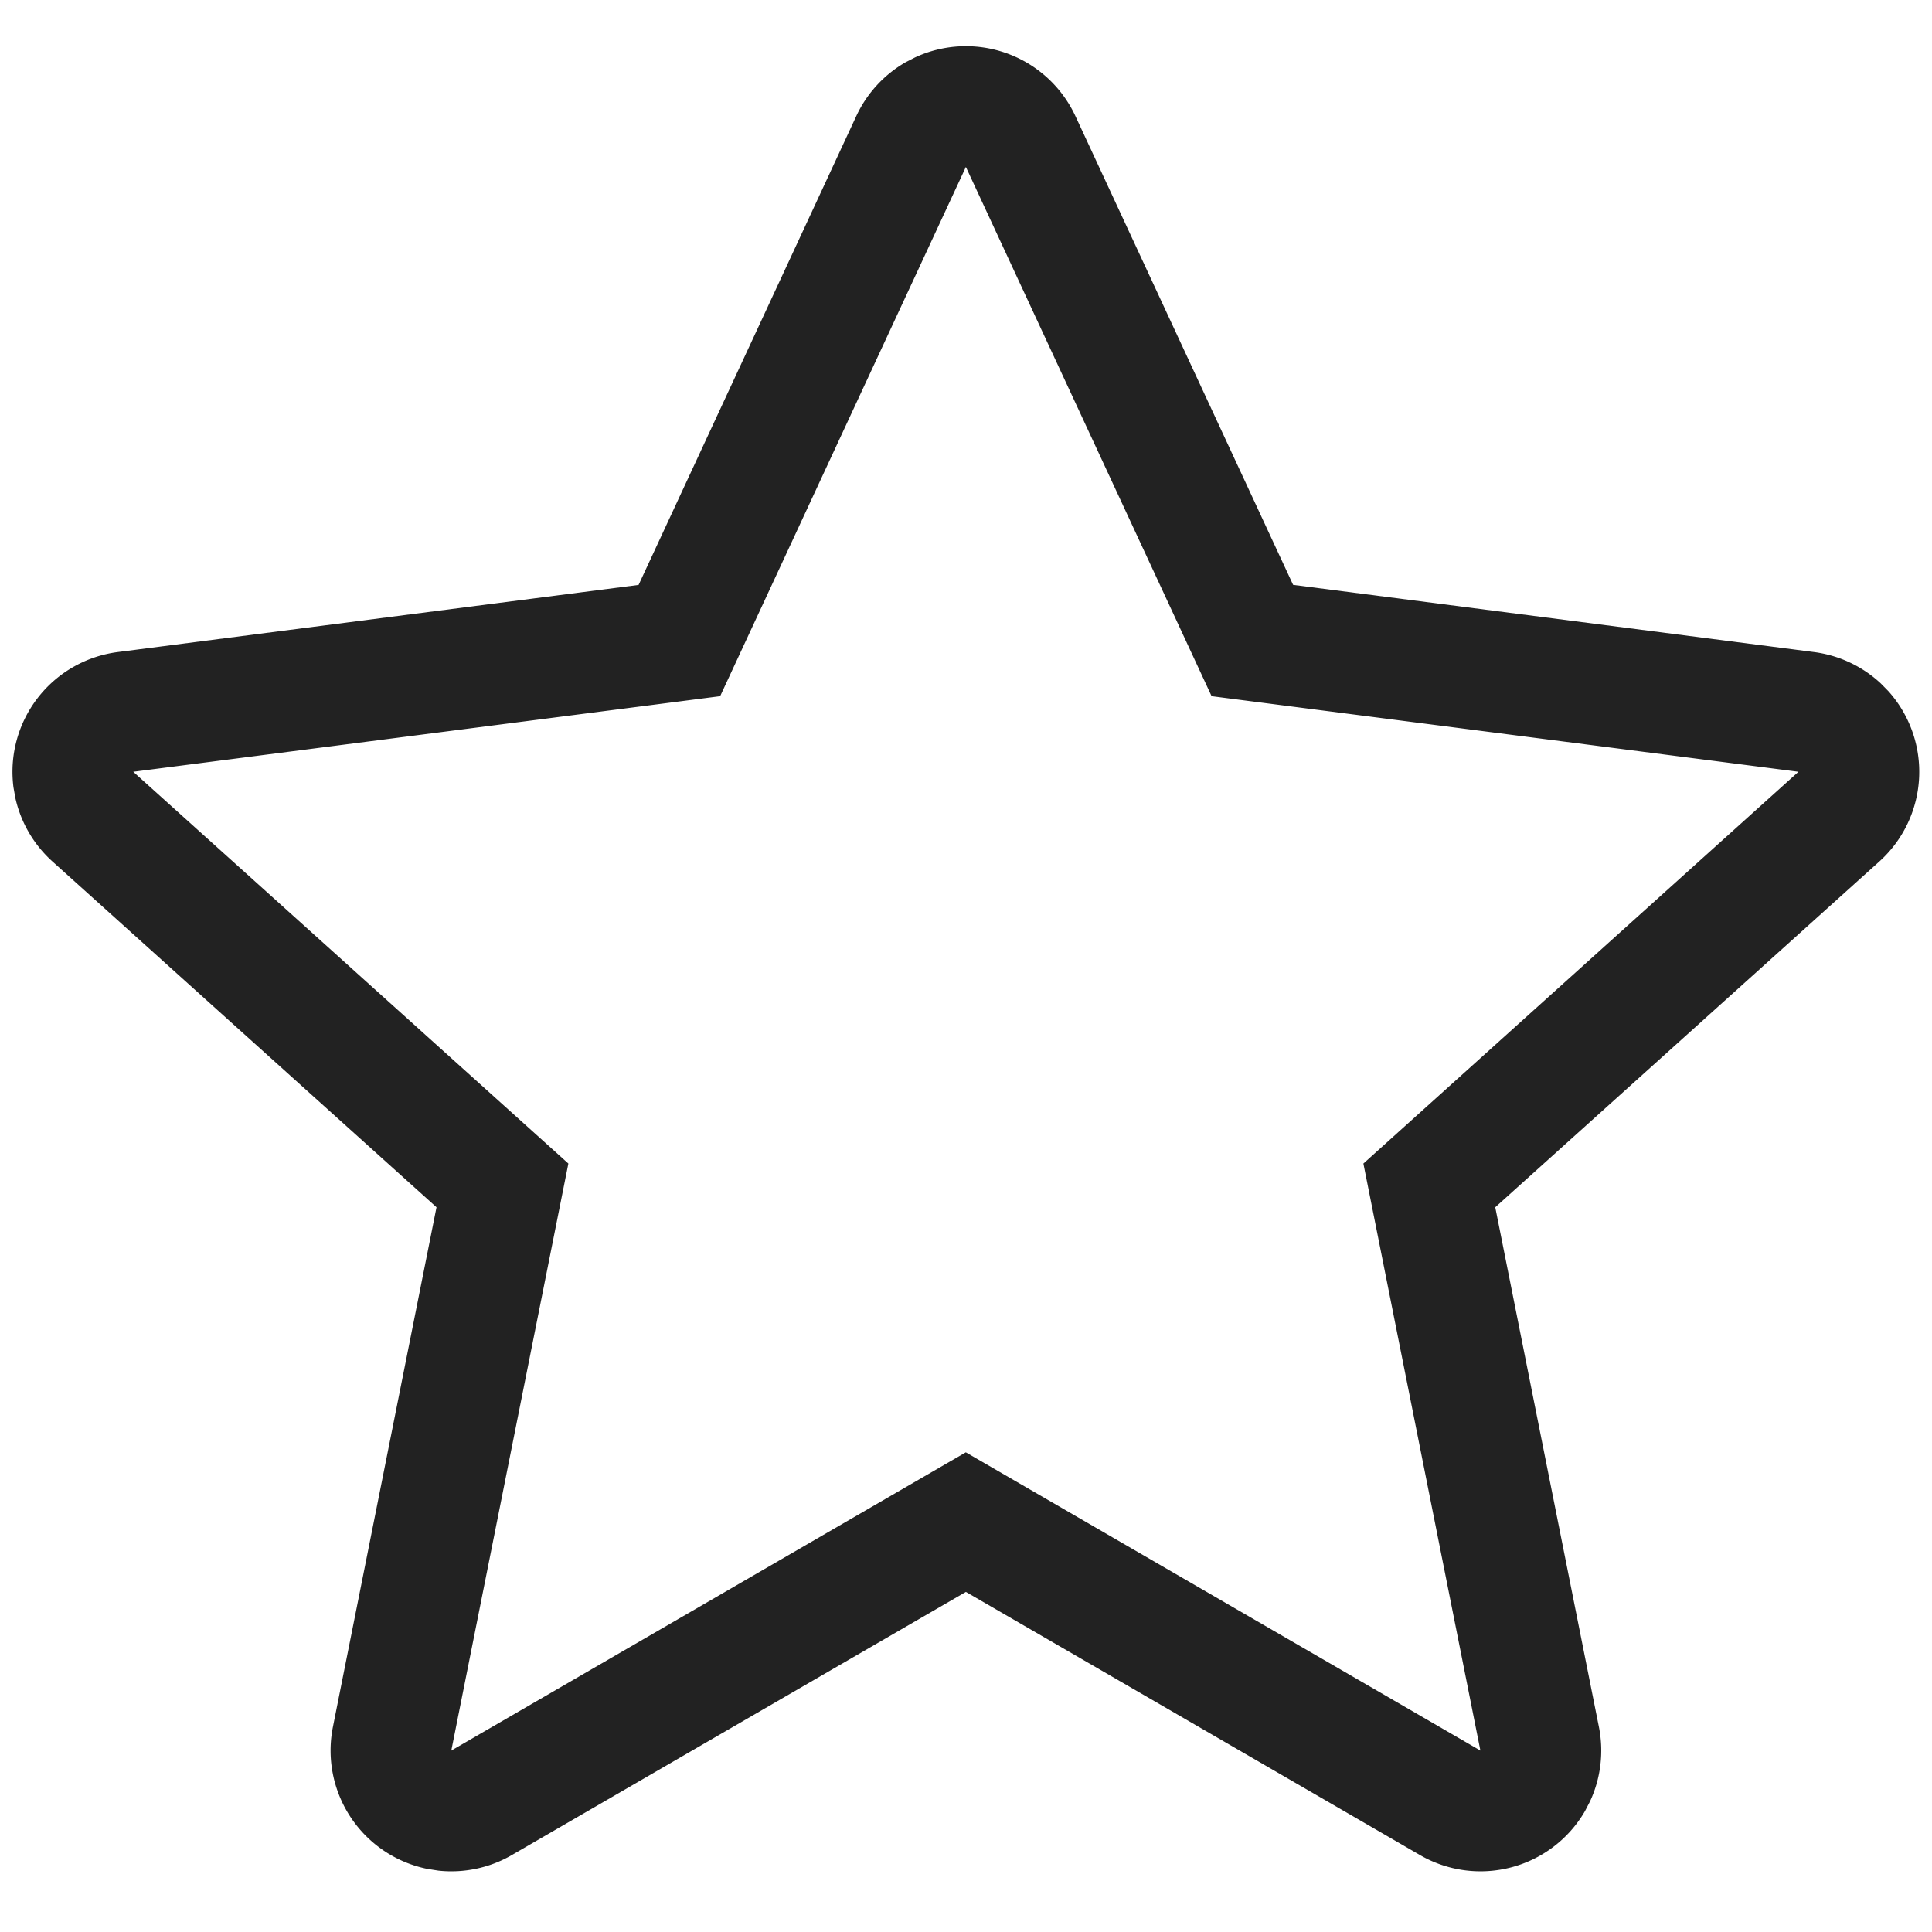 <svg xmlns:xlink="http://www.w3.org/1999/xlink" viewBox="0 0 32 32" xmlns="http://www.w3.org/2000/svg" style="display:block;height:24px;width:24px;fill:currentColor" aria-hidden="true" role="presentation" focusable="false" width="32"  height="32" ><path d="M14.998 1.032a2 2 0 0 0-.815.89l-3.606 7.766L1.951 10.8a2 2 0 0 0-1.728 2.24l.031.175A2 2 0 0 0 .87 14.27l6.36 5.726-1.716 8.608a2 2 0 0 0 1.57 2.352l.18.028a2 2 0 0 0 1.215-.259l7.519-4.358 7.52 4.358a2 2 0 0 0 2.734-.727l.084-.162a2 2 0 0 0 .147-1.232l-1.717-8.608 6.361-5.726a2 2 0 0 0 .148-2.825l-.125-.127a2 2 0 0 0-1.105-.518l-8.627-1.113-3.606-7.765a2 2 0 0 0-2.656-.971zm-3.07 10.499l4.07-8.766 4.07 8.766 9.72 1.252-7.206 6.489 1.938 9.723-8.523-4.94-8.522 4.94 1.939-9.723-7.207-6.489z" fill="#222222"></path></svg>